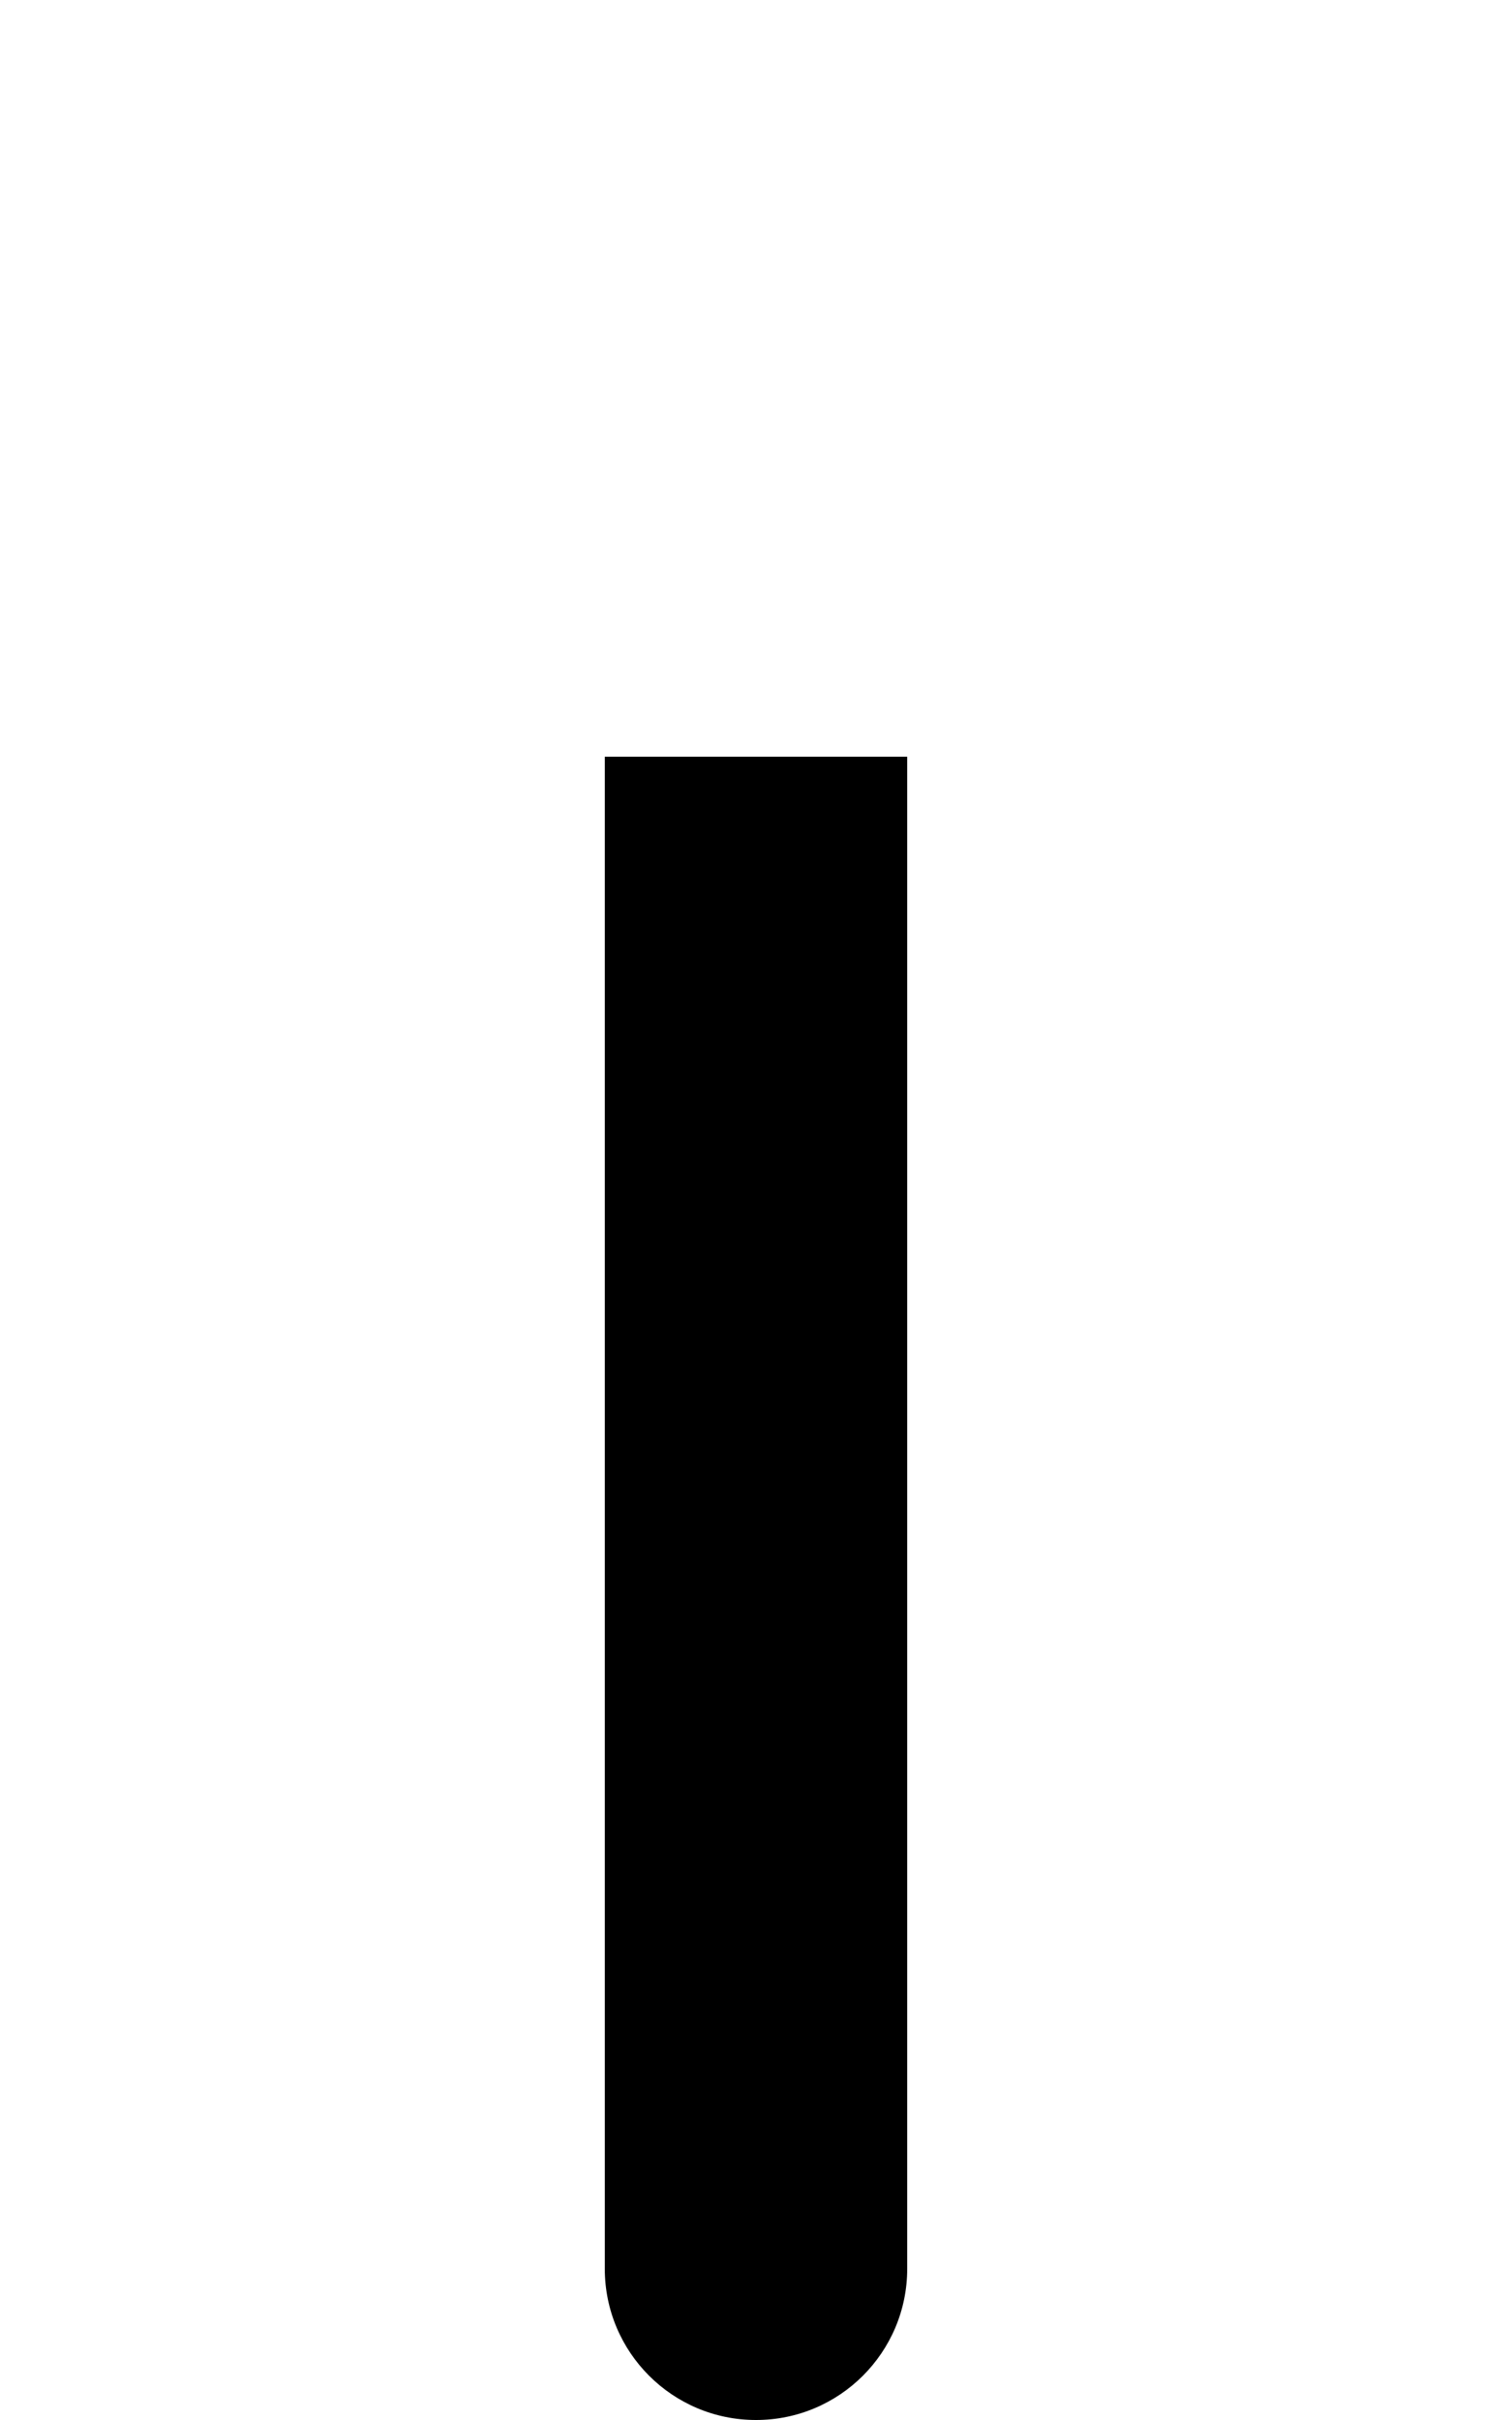 <svg xmlns="http://www.w3.org/2000/svg" viewBox="0 0 320 512"><!--! Font Awesome Pro 6.2.0 by @fontawesome - https://fontawesome.com License - https://fontawesome.com/license (Commercial License) Copyright 2022 Fonticons, Inc. --><path d="M192 160.1V480c0 17.69-14.33 32-32 32s-32-14.31-32-32V160.1H192z" class="fa-secondary"/></svg>
